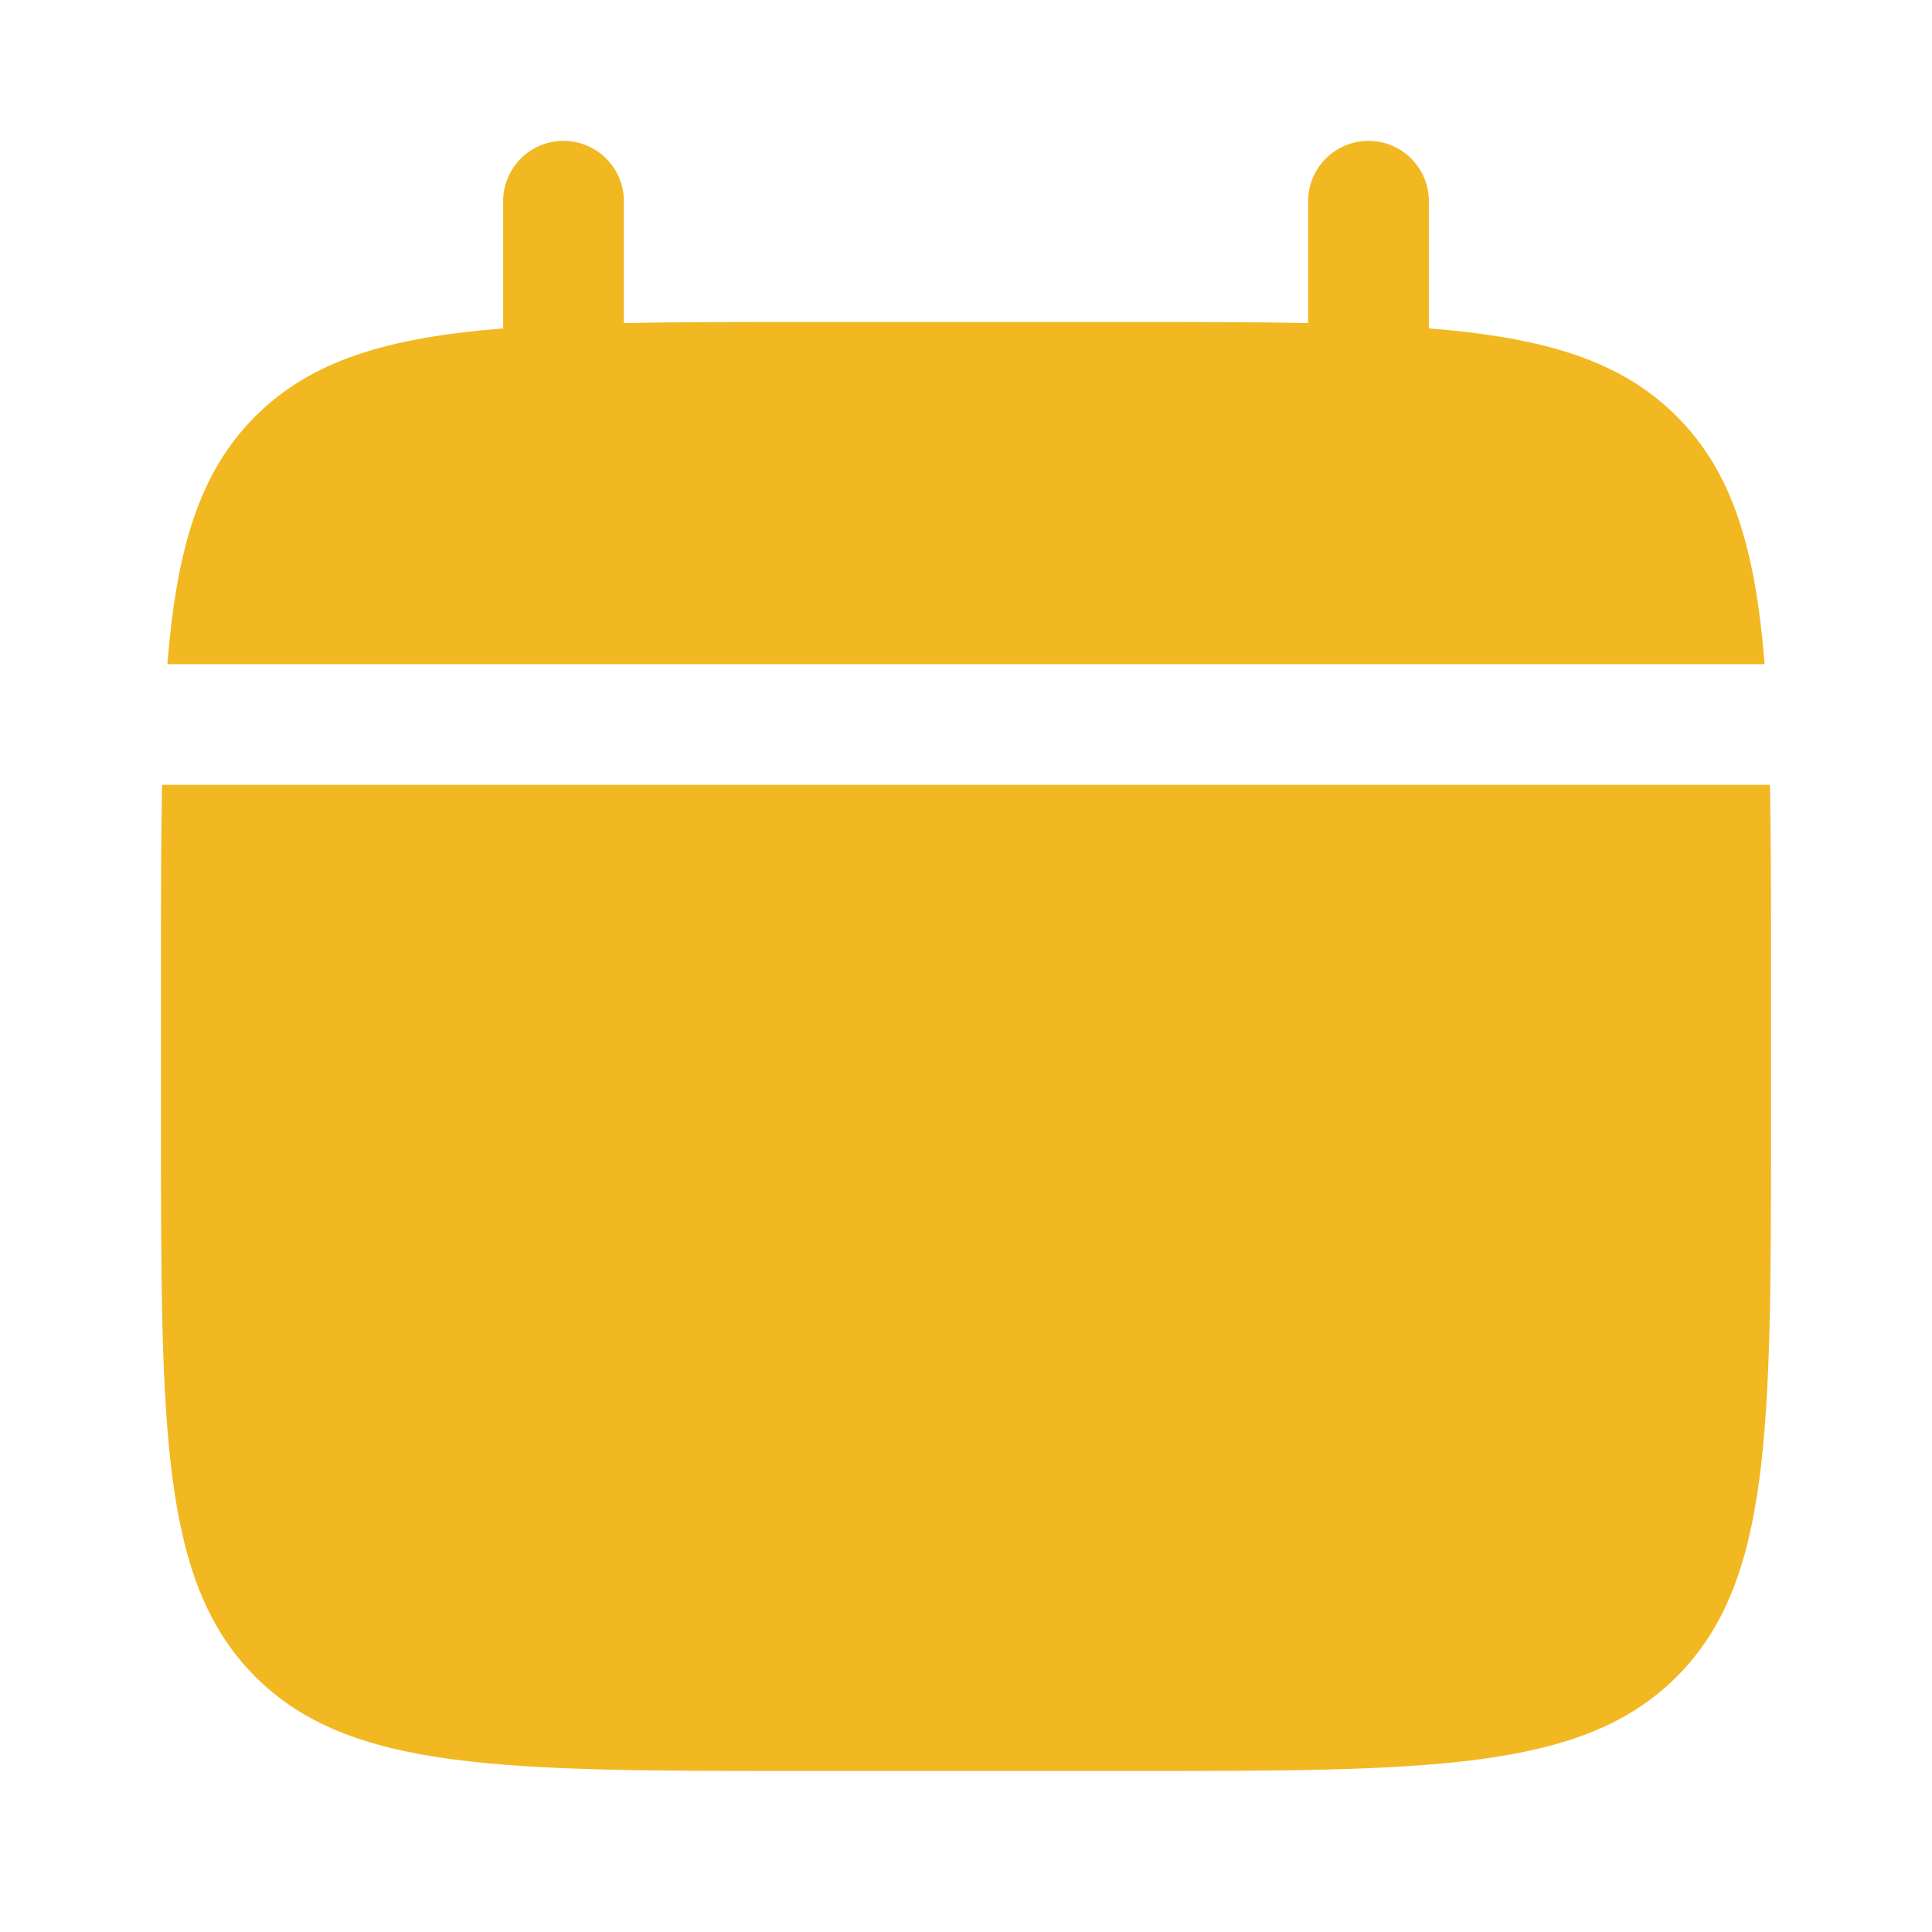 <svg width="186" height="186" viewBox="0 0 186 186" fill="none" xmlns="http://www.w3.org/2000/svg">
<path d="M170.5 108.5V93C170.5 86.498 170.5 80.719 170.4 75.562H15.6C15.5 80.719 15.5 86.498 15.5 93V108.5C15.5 137.727 15.5 152.341 24.58 161.42C33.659 170.5 48.273 170.5 77.5 170.5H108.5C137.727 170.5 152.341 170.5 161.42 161.42C170.5 152.341 170.5 137.727 170.5 108.5Z" fill="#F2B822"/>
<path d="M60.062 19.375C60.062 16.165 57.46 13.562 54.25 13.562C51.04 13.562 48.438 16.165 48.438 19.375V31.614C37.283 32.508 29.96 34.7 24.58 40.08C19.2 45.46 17.007 52.783 16.114 63.938H169.885C168.993 52.783 166.8 45.46 161.42 40.08C156.04 34.7 148.717 32.508 137.562 31.614V19.375C137.562 16.165 134.96 13.562 131.75 13.562C128.54 13.562 125.937 16.165 125.937 19.375V31.1C120.781 31 115.002 31 108.5 31H77.5C70.998 31 65.218 31 60.062 31.1V19.375Z" fill="#F2B822"/>
</svg>
